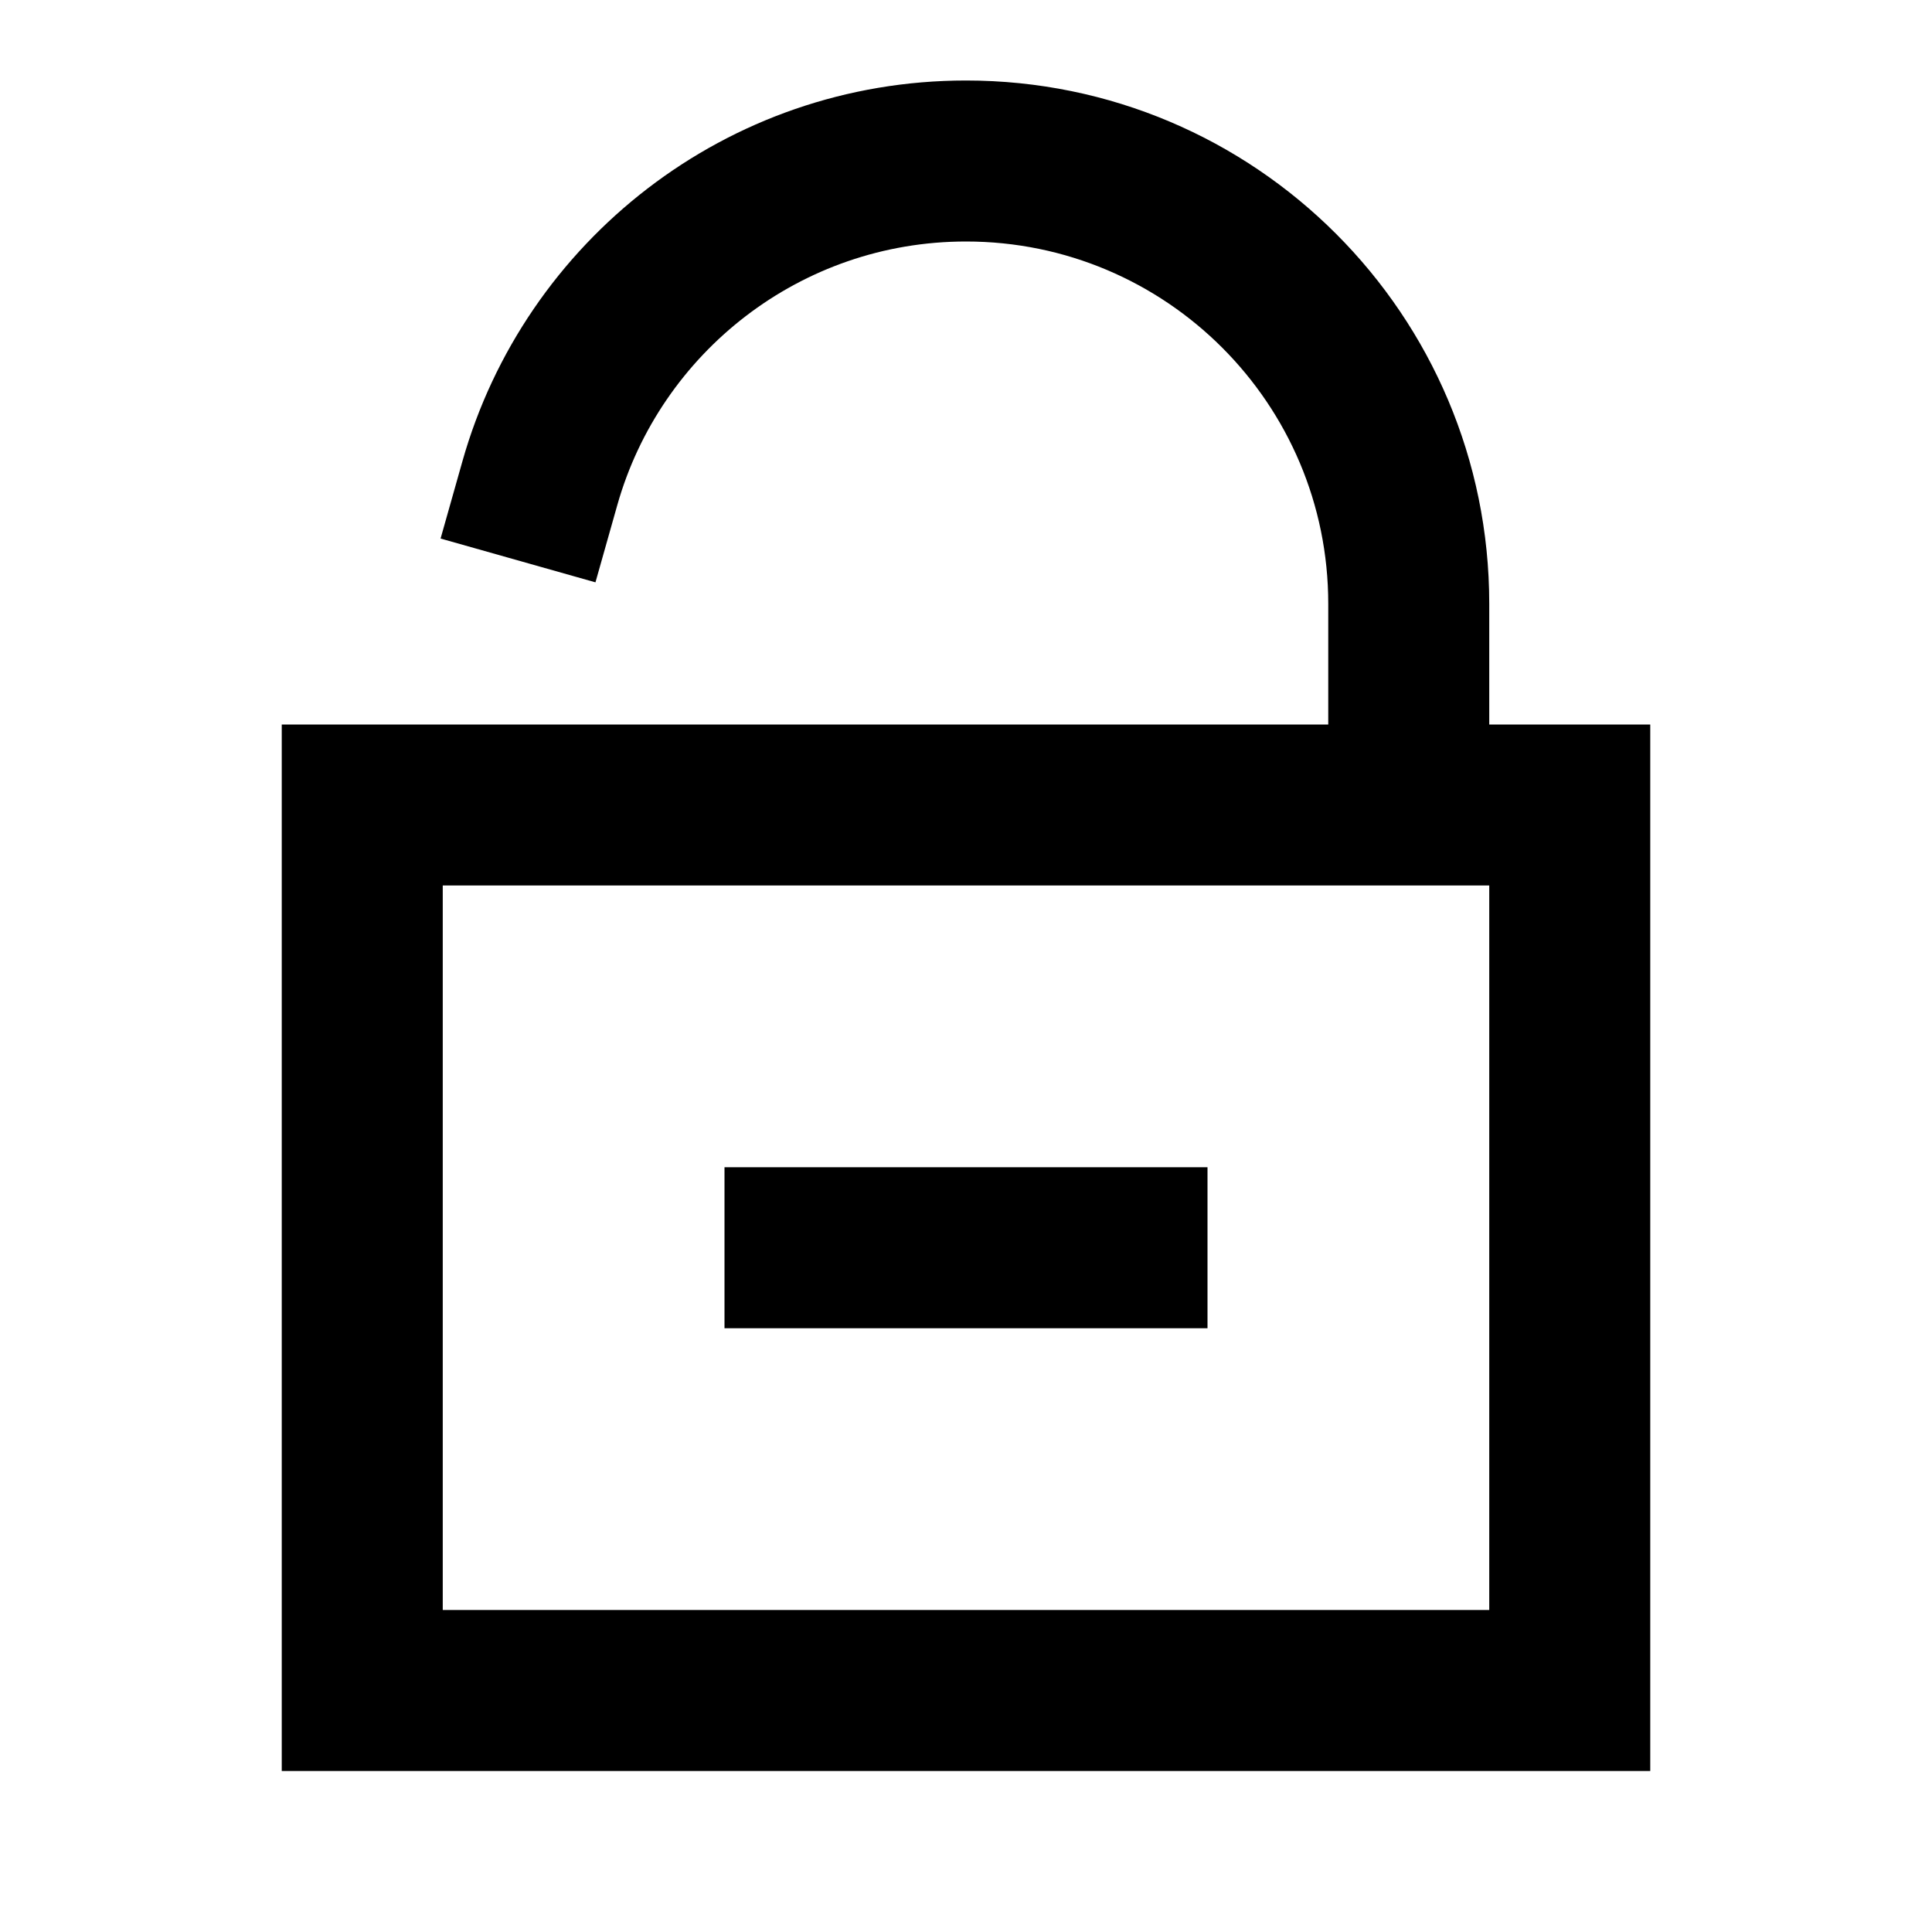 <svg width="24" height="24" viewBox="0 0 24 24" fill="none" xmlns="http://www.w3.org/2000/svg">
<path d="M5.745 5.728C6.516 3 9.023 1 12 1C15.59 1 18.5 3.91 18.5 7.5V9H20.5V22H3.5V9H16.5V7.5C16.5 5.015 14.485 3 12 3C9.942 3 8.204 4.383 7.669 6.272L7.397 7.234L5.473 6.69L5.745 5.728ZM5.5 11V20H18.5L18.5 11H5.5ZM9 14.5H15V16.5H9V14.5Z" fill="black"/>
</svg>
